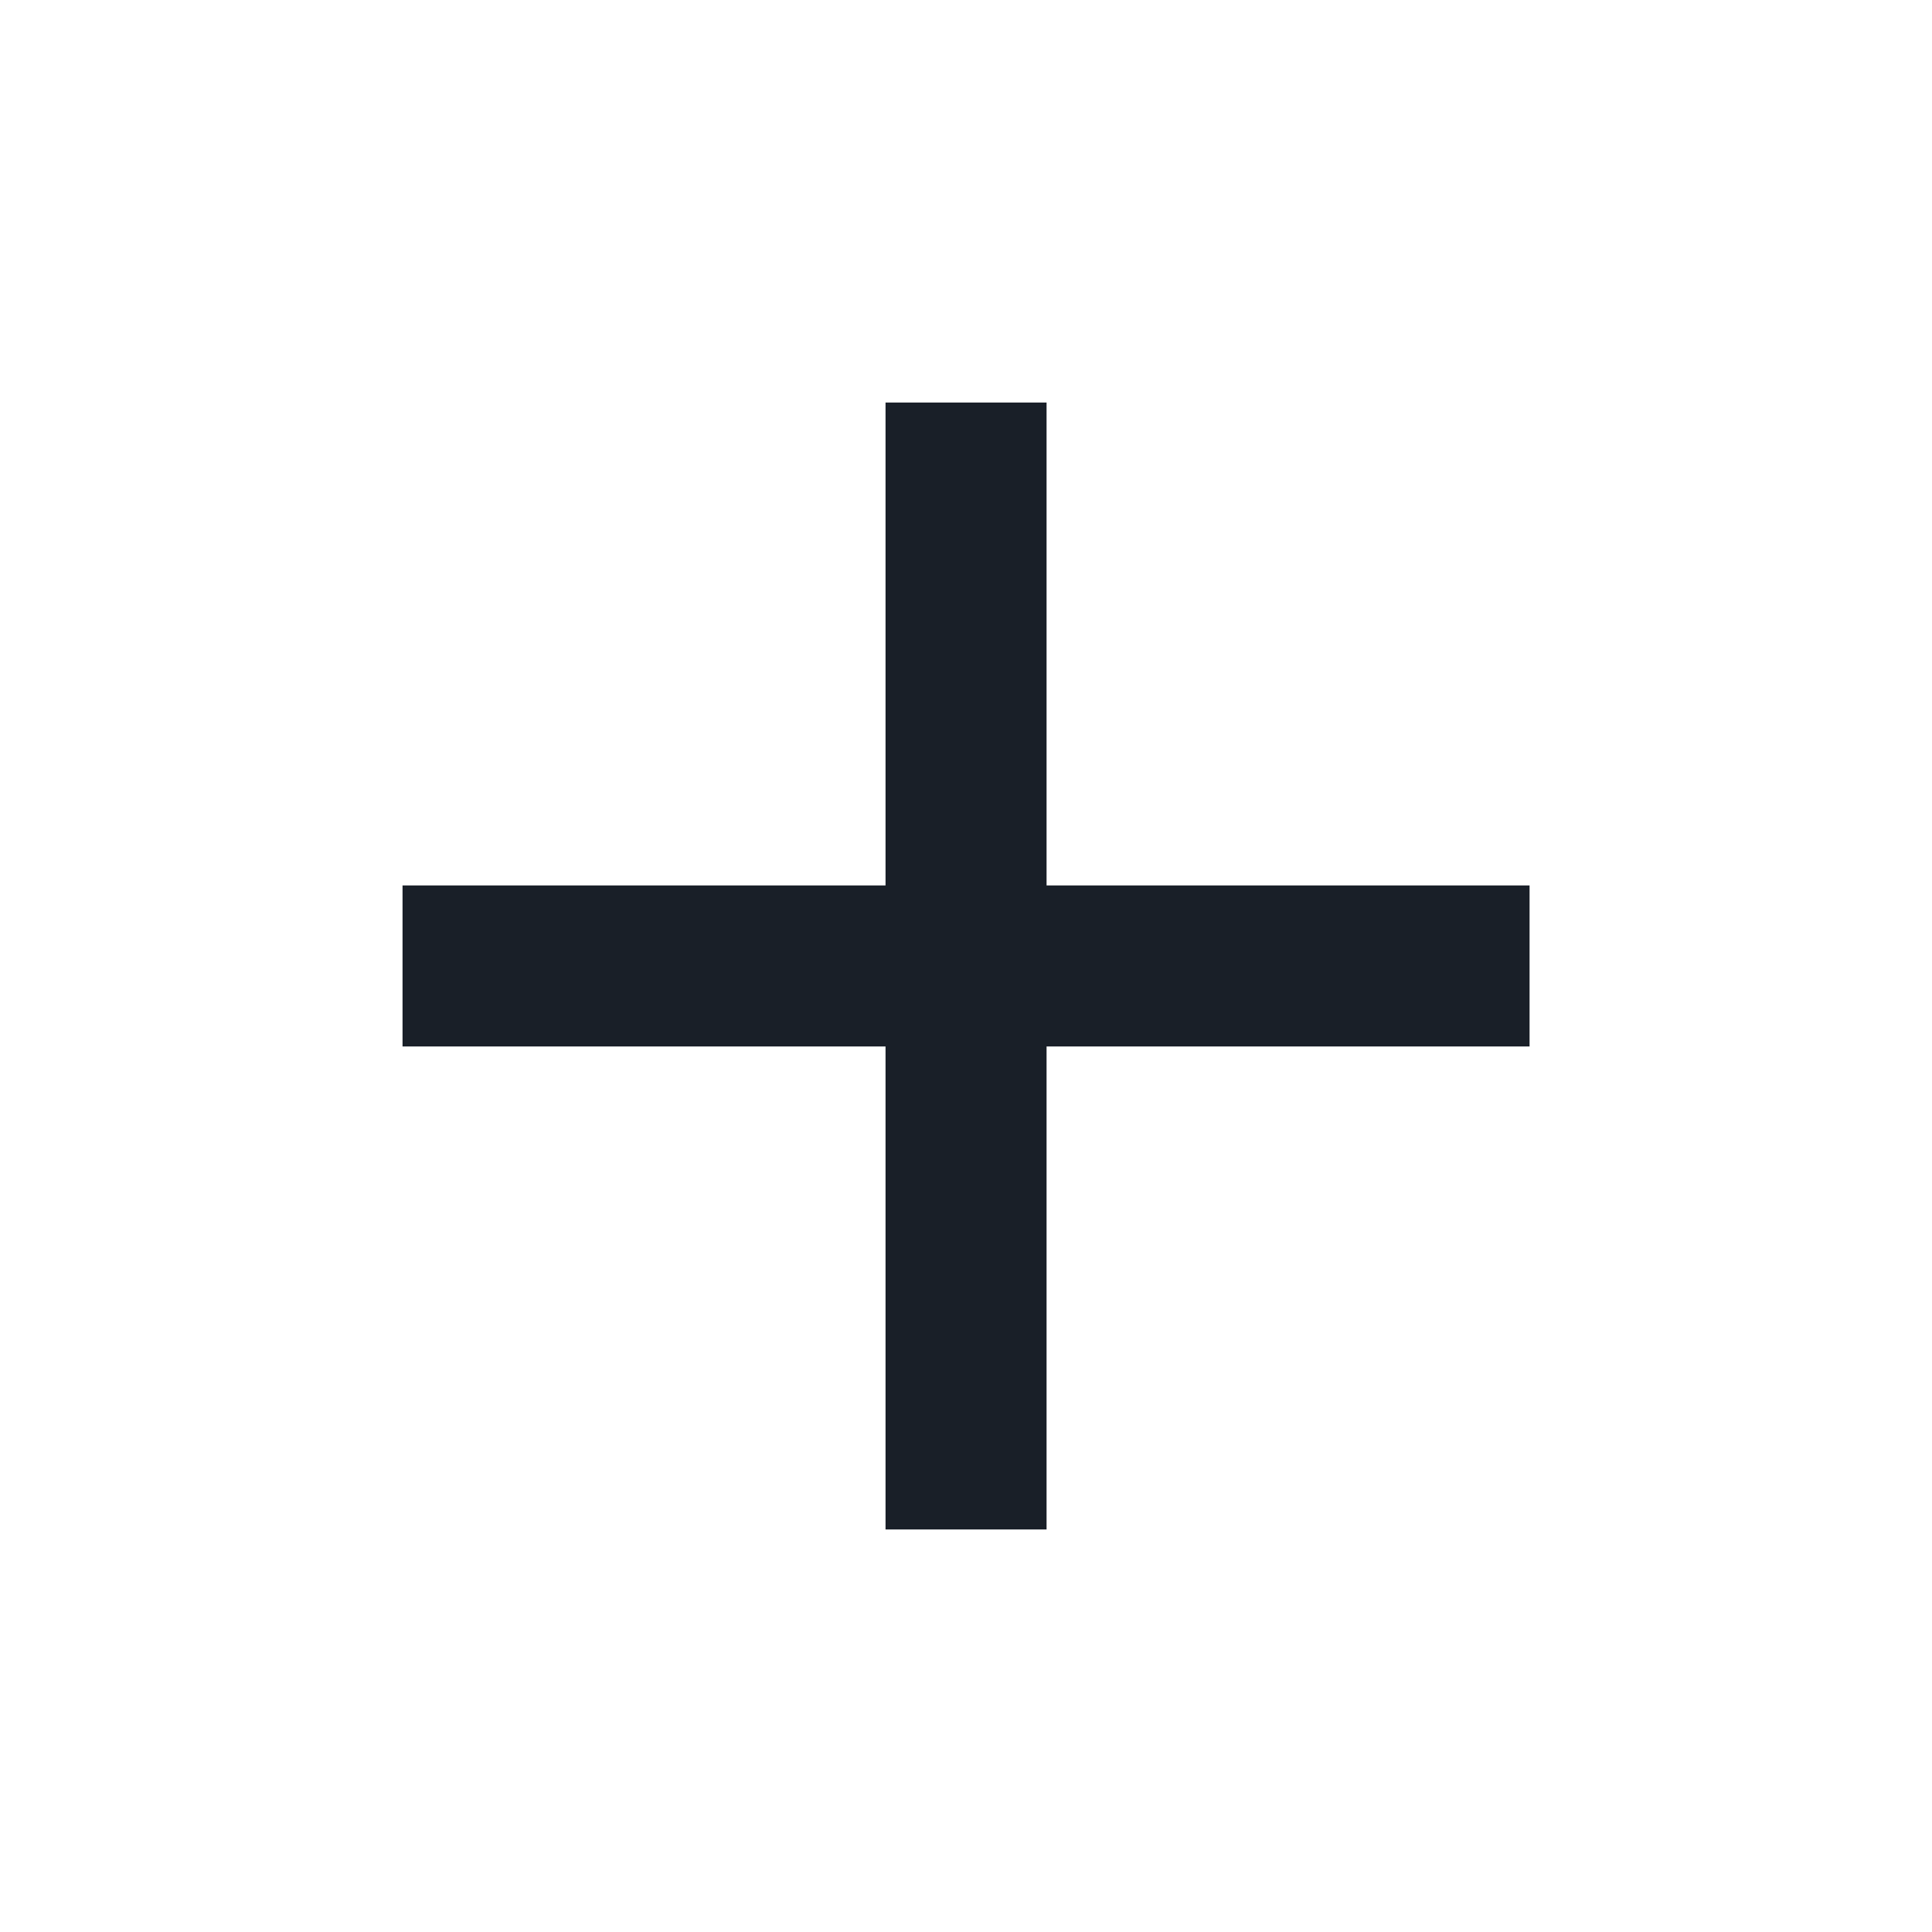 <svg width="20" height="20" viewBox="0 0 20 20" fill="none" xmlns="http://www.w3.org/2000/svg">
<path d="M9.167 15.833V10.833H4.167V9.166H9.167V4.167H10.834V9.166H15.834V10.833H10.834V15.833H9.167Z" fill="#191F28"/>
</svg>
